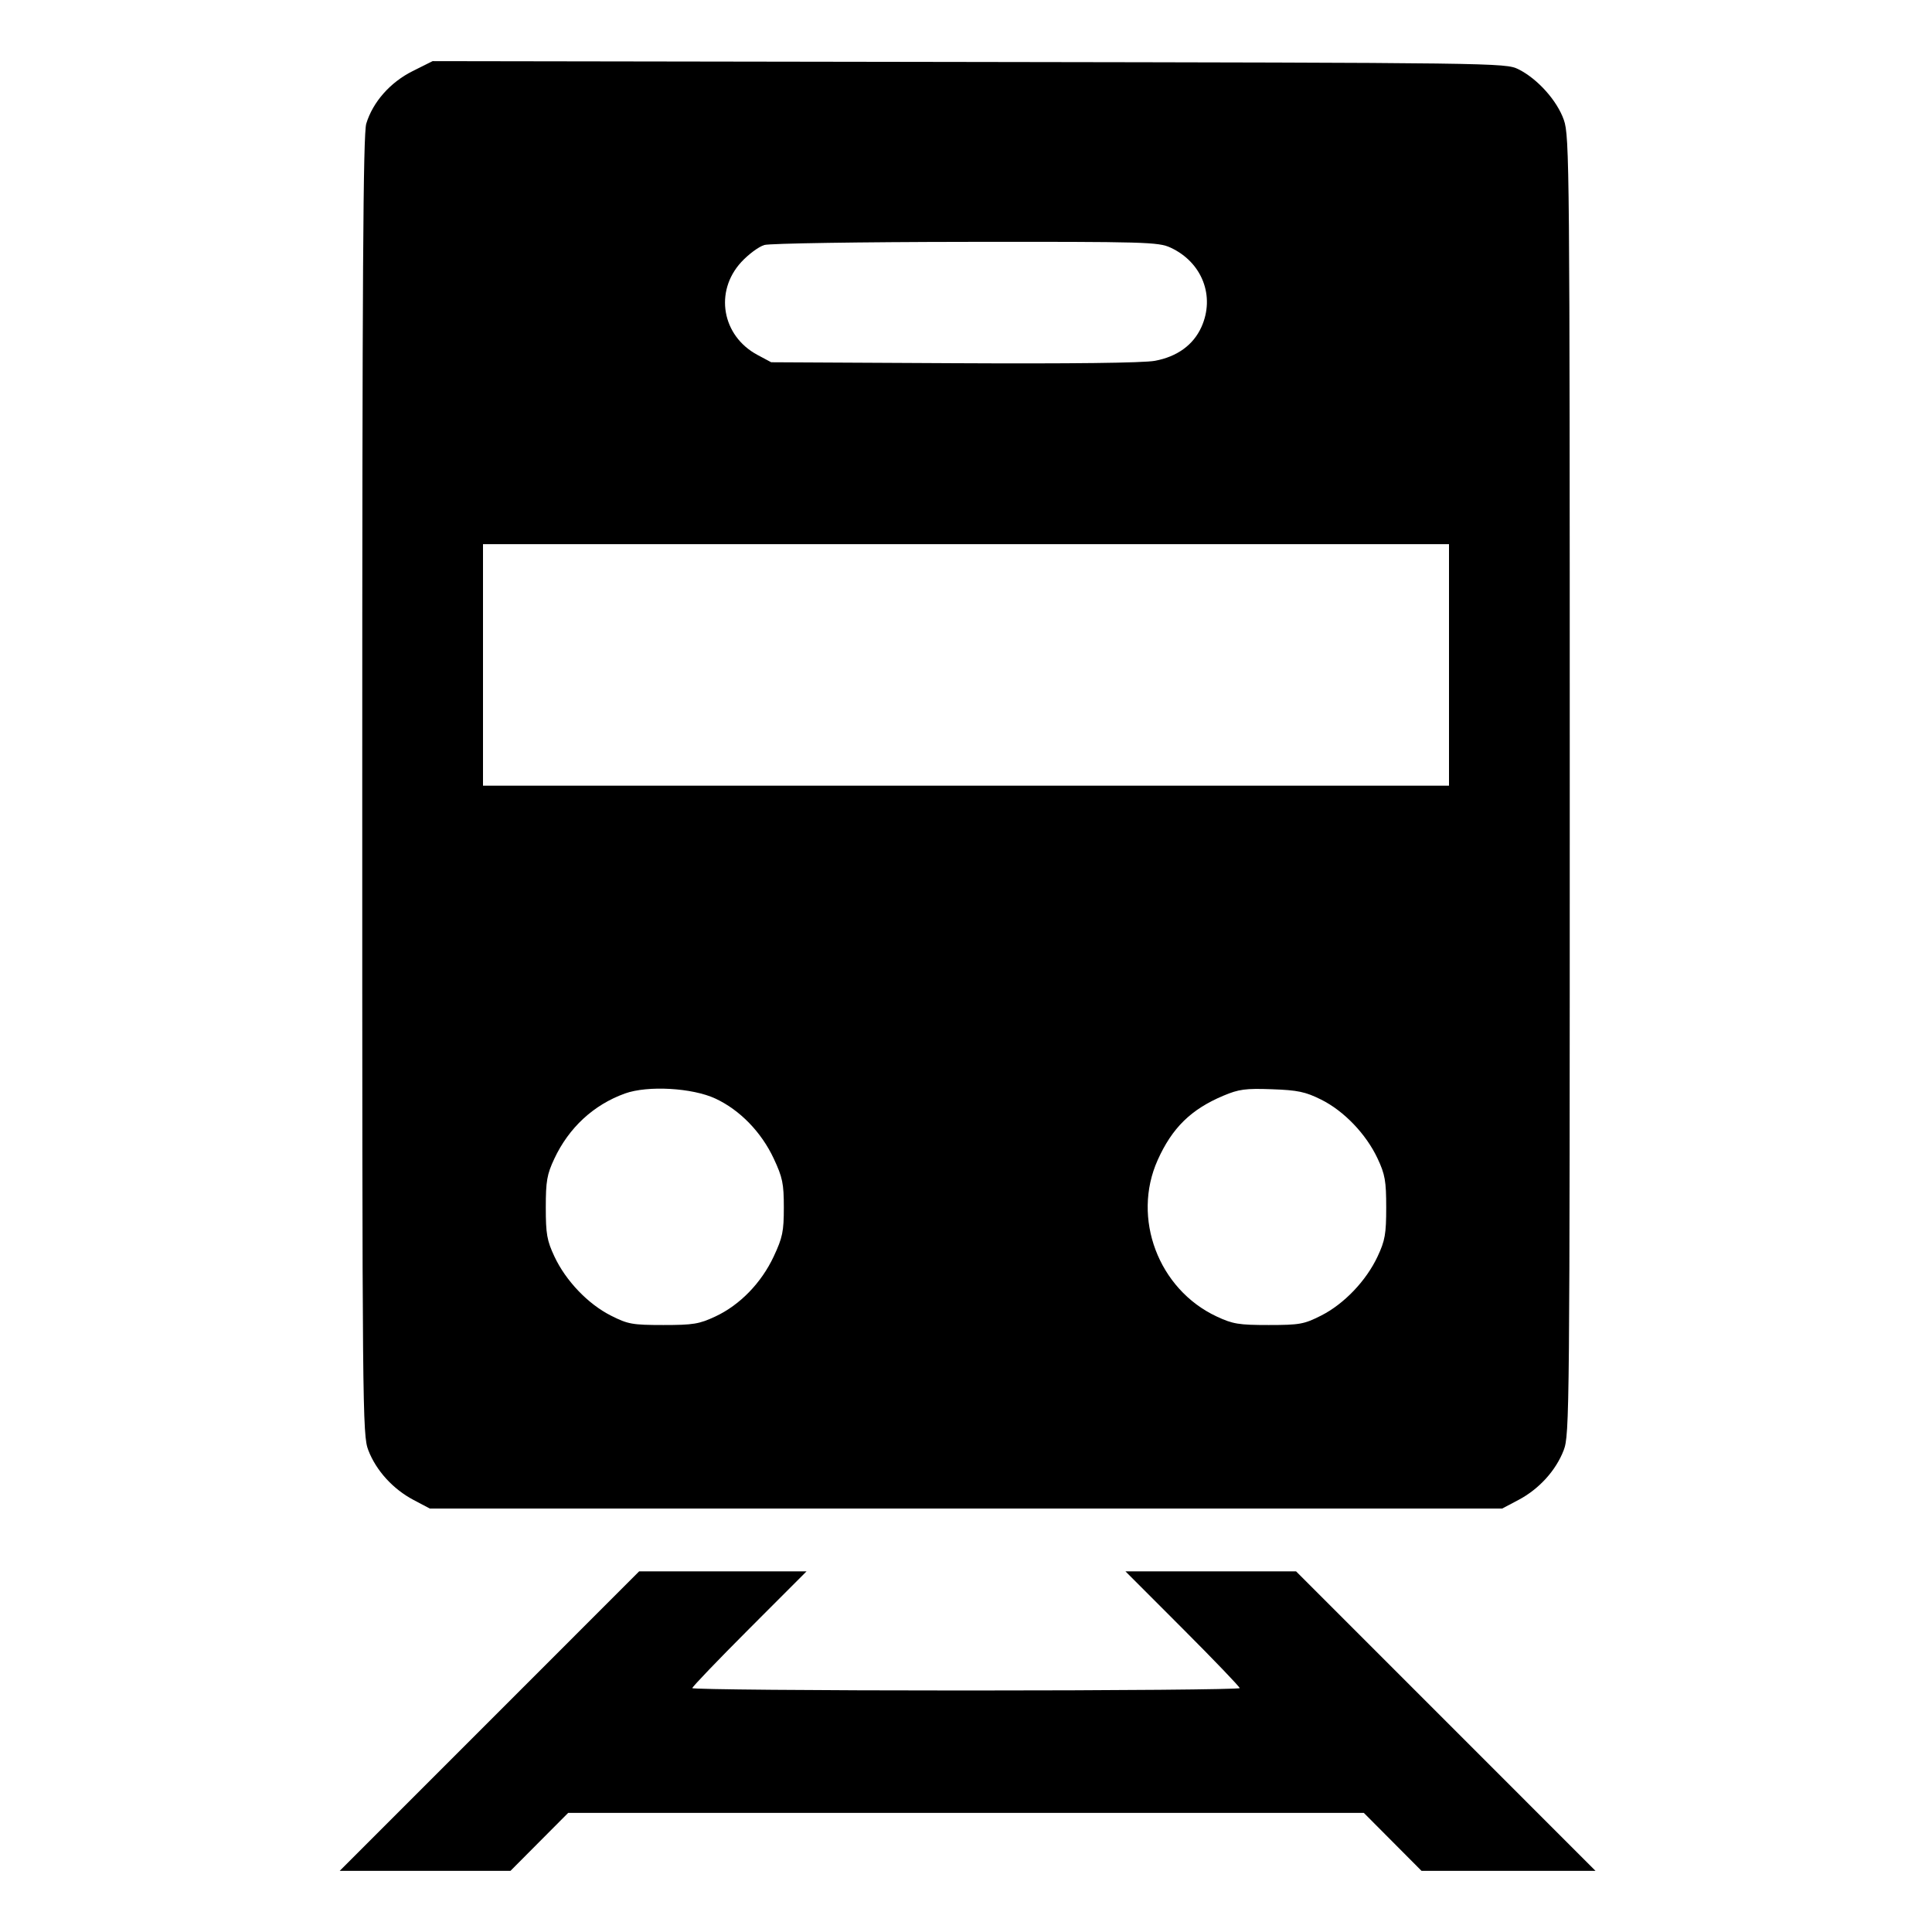<svg xmlns="http://www.w3.org/2000/svg" width="512" height="512" viewBox="0 0 512 512"><path d="M109.359 18.842 C 103.419 21.810,98.812 27.027,97.066 32.763 C 96.229 35.516,96.000 73.114,96.000 208.213 C 96.000 374.824,96.050 380.290,97.614 384.344 C 99.692 389.733,104.154 394.632,109.599 397.506 L 113.920 399.787 256.000 399.787 L 398.080 399.787 402.401 397.506 C 407.846 394.632,412.308 389.733,414.386 384.344 C 415.950 380.290,416.000 374.824,416.000 208.213 C 416.000 43.936,415.931 36.067,414.442 31.798 C 412.646 26.649,407.432 20.842,402.347 18.327 C 398.993 16.670,396.442 16.636,256.791 16.419 L 114.649 16.199 109.359 18.842 M310.187 65.613 C 318.582 69.487,322.086 78.525,318.367 86.712 C 316.226 91.429,311.938 94.533,306.066 95.619 C 302.997 96.186,283.806 96.414,252.821 96.253 L 204.373 96.000 200.748 94.063 C 191.312 89.022,189.254 77.253,196.446 69.451 C 198.349 67.386,201.104 65.350,202.567 64.925 C 204.030 64.501,228.075 64.128,256.000 64.096 C 303.632 64.041,306.985 64.135,310.187 65.613 M384.000 176.213 L 384.000 208.213 256.000 208.213 L 128.000 208.213 128.000 176.213 L 128.000 144.213 256.000 144.213 L 384.000 144.213 384.000 176.213 M189.608 291.141 C 196.079 294.162,201.759 300.007,205.046 307.029 C 207.388 312.031,207.723 313.654,207.723 320.000 C 207.723 326.346,207.388 327.969,205.046 332.971 C 201.761 339.987,196.085 345.832,189.608 348.868 C 185.305 350.885,183.717 351.146,175.787 351.144 C 167.580 351.141,166.412 350.931,161.896 348.647 C 155.816 345.571,149.949 339.433,146.927 332.986 C 144.949 328.767,144.640 327.010,144.640 320.000 C 144.640 313.024,144.954 311.224,146.889 307.098 C 150.766 298.828,157.303 292.786,165.614 289.789 C 171.652 287.612,183.475 288.278,189.608 291.141 M350.104 291.399 C 356.160 294.406,362.037 300.537,365.073 307.014 C 367.051 311.233,367.360 312.990,367.360 320.000 C 367.360 327.010,367.051 328.767,365.073 332.986 C 362.051 339.433,356.184 345.571,350.104 348.647 C 345.588 350.931,344.420 351.141,336.213 351.144 C 328.283 351.146,326.695 350.885,322.392 348.868 C 306.981 341.644,299.892 322.809,306.796 307.426 C 310.629 298.885,315.622 293.993,324.199 290.377 C 328.310 288.644,330.067 288.409,337.067 288.660 C 343.924 288.906,345.933 289.328,350.104 291.399 M129.707 456.107 L 90.034 495.787 112.661 495.787 L 135.289 495.787 142.933 488.107 L 150.578 480.427 256.000 480.427 L 361.422 480.427 369.067 488.107 L 376.711 495.787 399.765 495.787 L 422.820 495.787 383.147 456.107 L 343.474 416.427 320.866 416.427 L 298.258 416.427 313.396 431.582 C 321.721 439.917,328.533 447.021,328.533 447.369 C 328.533 447.716,295.893 448.000,256.000 448.000 C 216.107 448.000,183.467 447.716,183.467 447.369 C 183.467 447.021,190.279 439.917,198.604 431.582 L 213.742 416.427 191.561 416.427 L 169.380 416.427 129.707 456.107 " stroke="none" fill="black" fill-rule="evenodd"></path></svg>